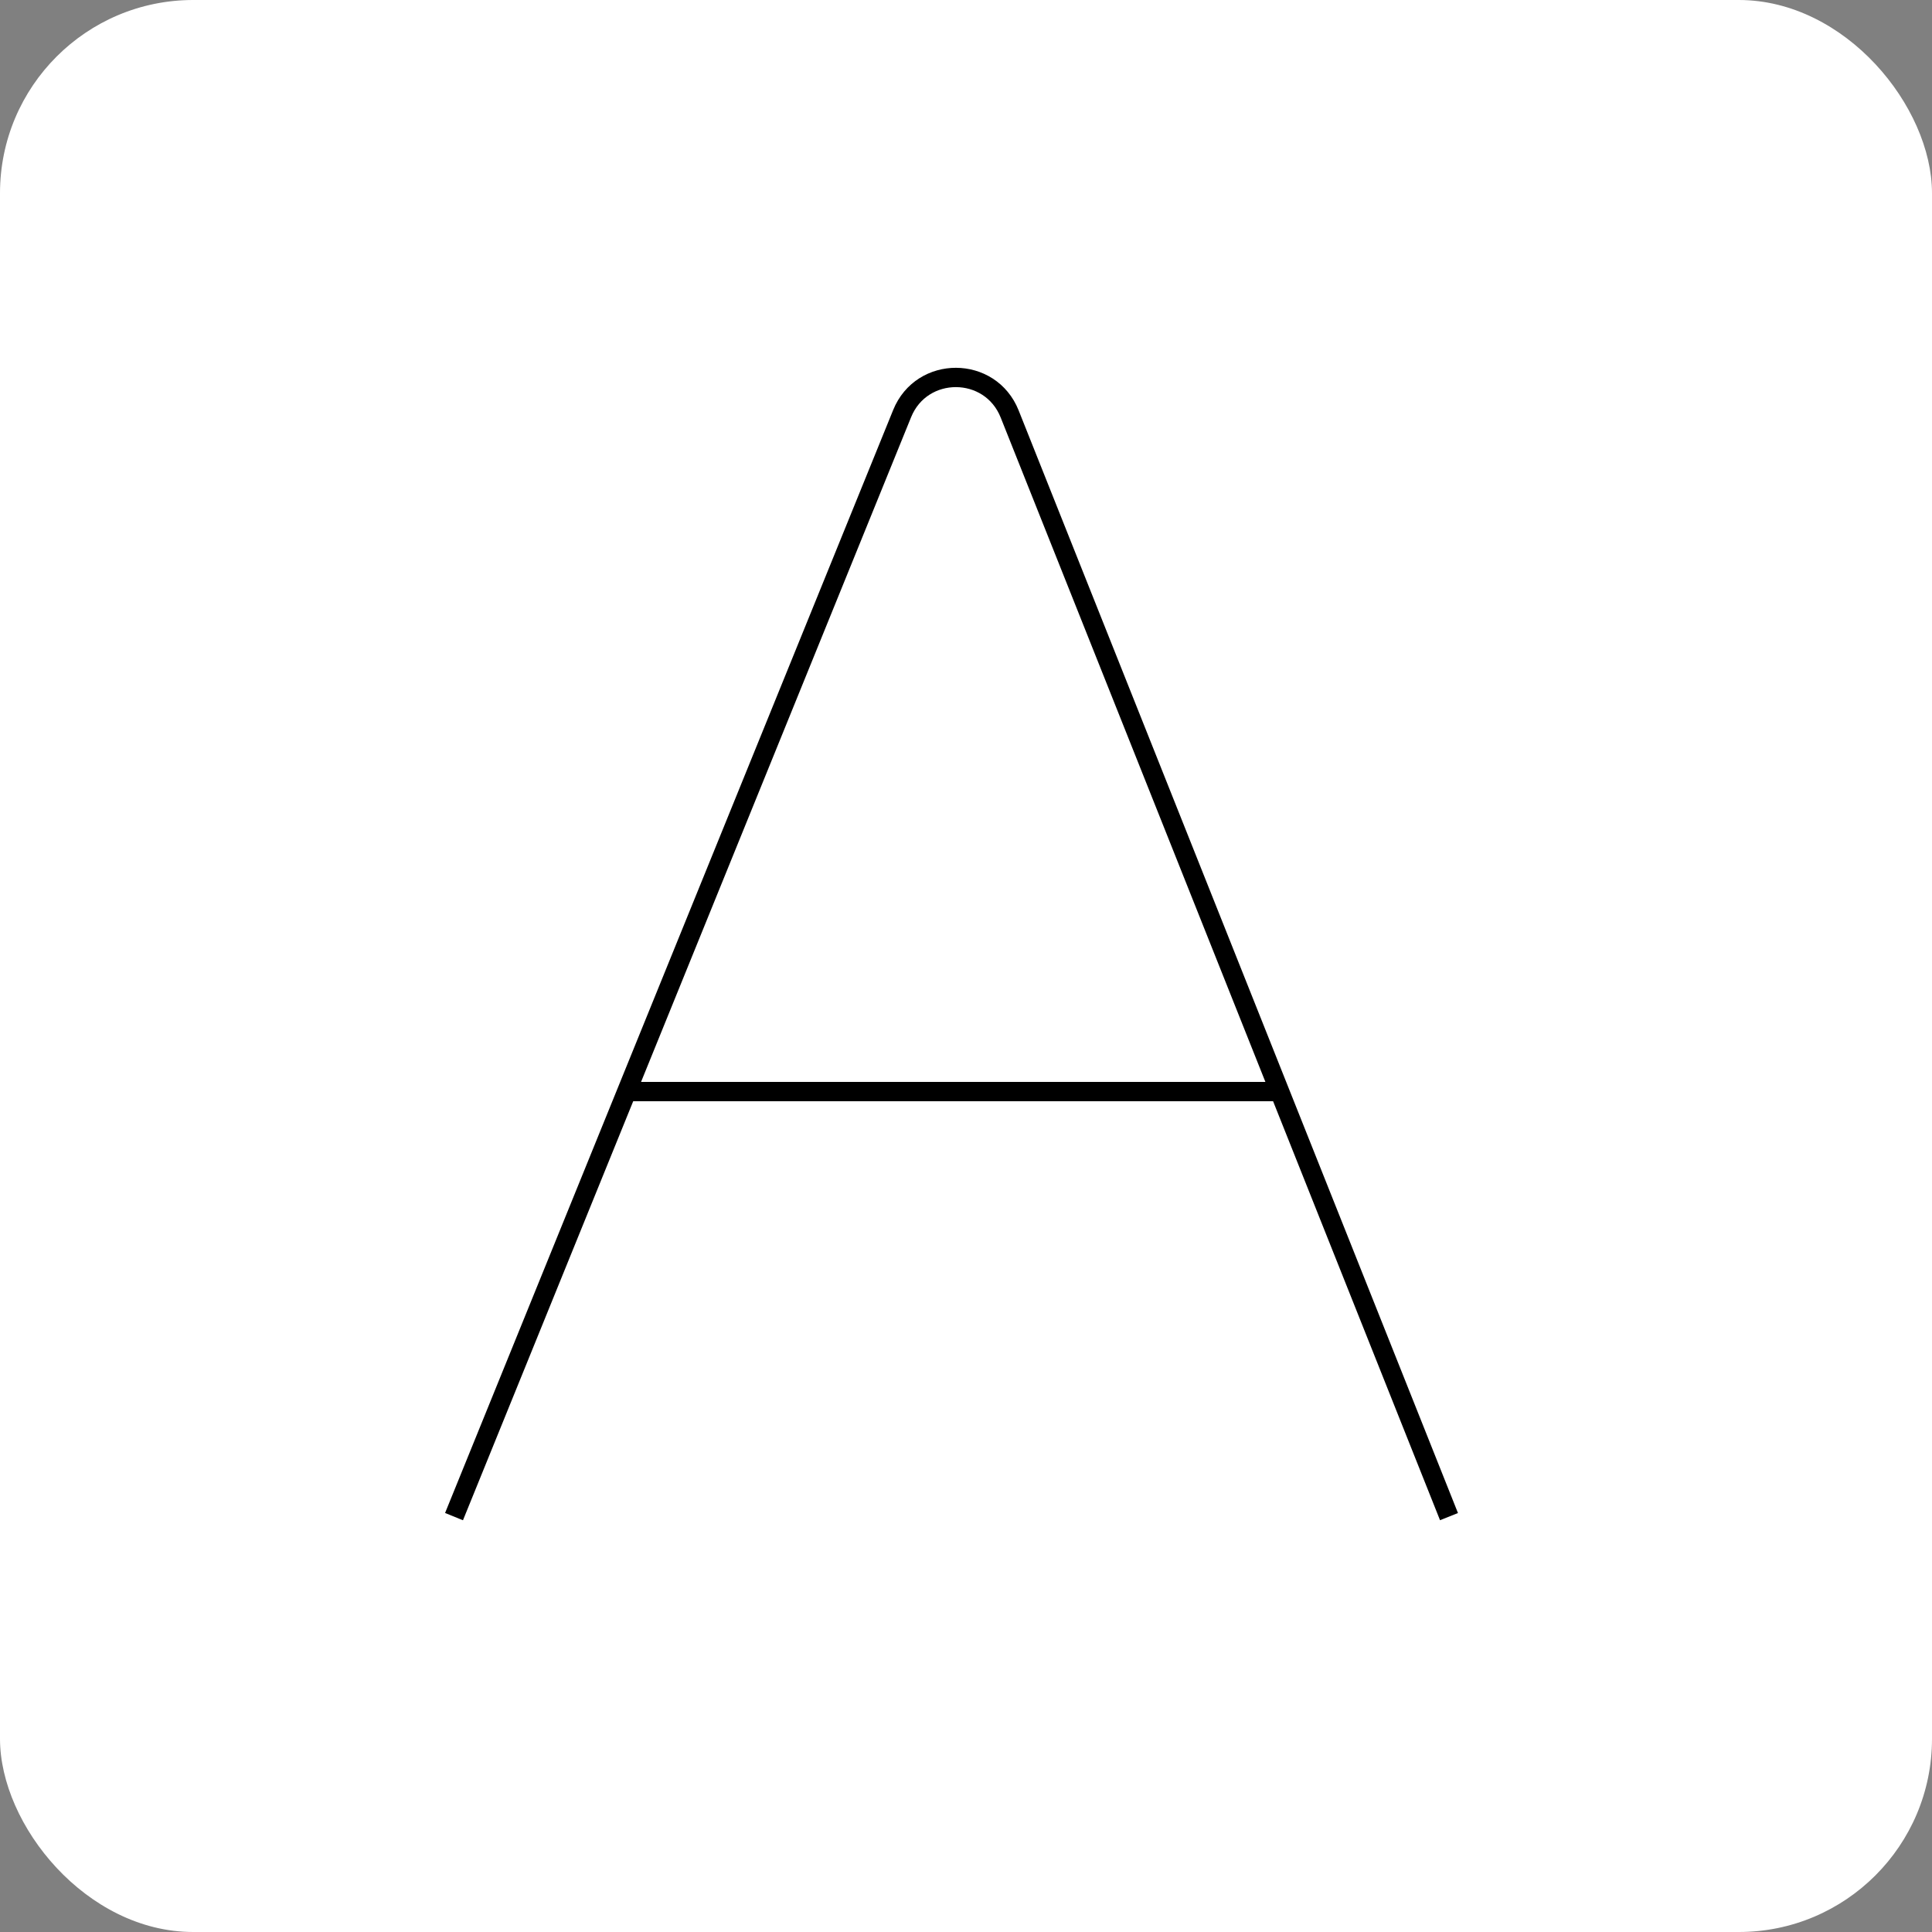 <svg width="100" height="100" viewBox="0 0 100 100" fill="none" xmlns="http://www.w3.org/2000/svg">
<rect x="0" y="0" width="100" height="100" fill="#808080" stroke="none"/>
<rect width="100" height="100" rx="10" fill="white"/>
<path d="M23.5 78.5L32.438 56.5M75 78.5L66.234 56.5M66.234 56.5L62.25 46.5L52.26 21.427C51.26 18.916 47.711 18.905 46.694 21.408L32.438 56.5M66.234 56.5H32.438" stroke="#000000"/>
</svg>
